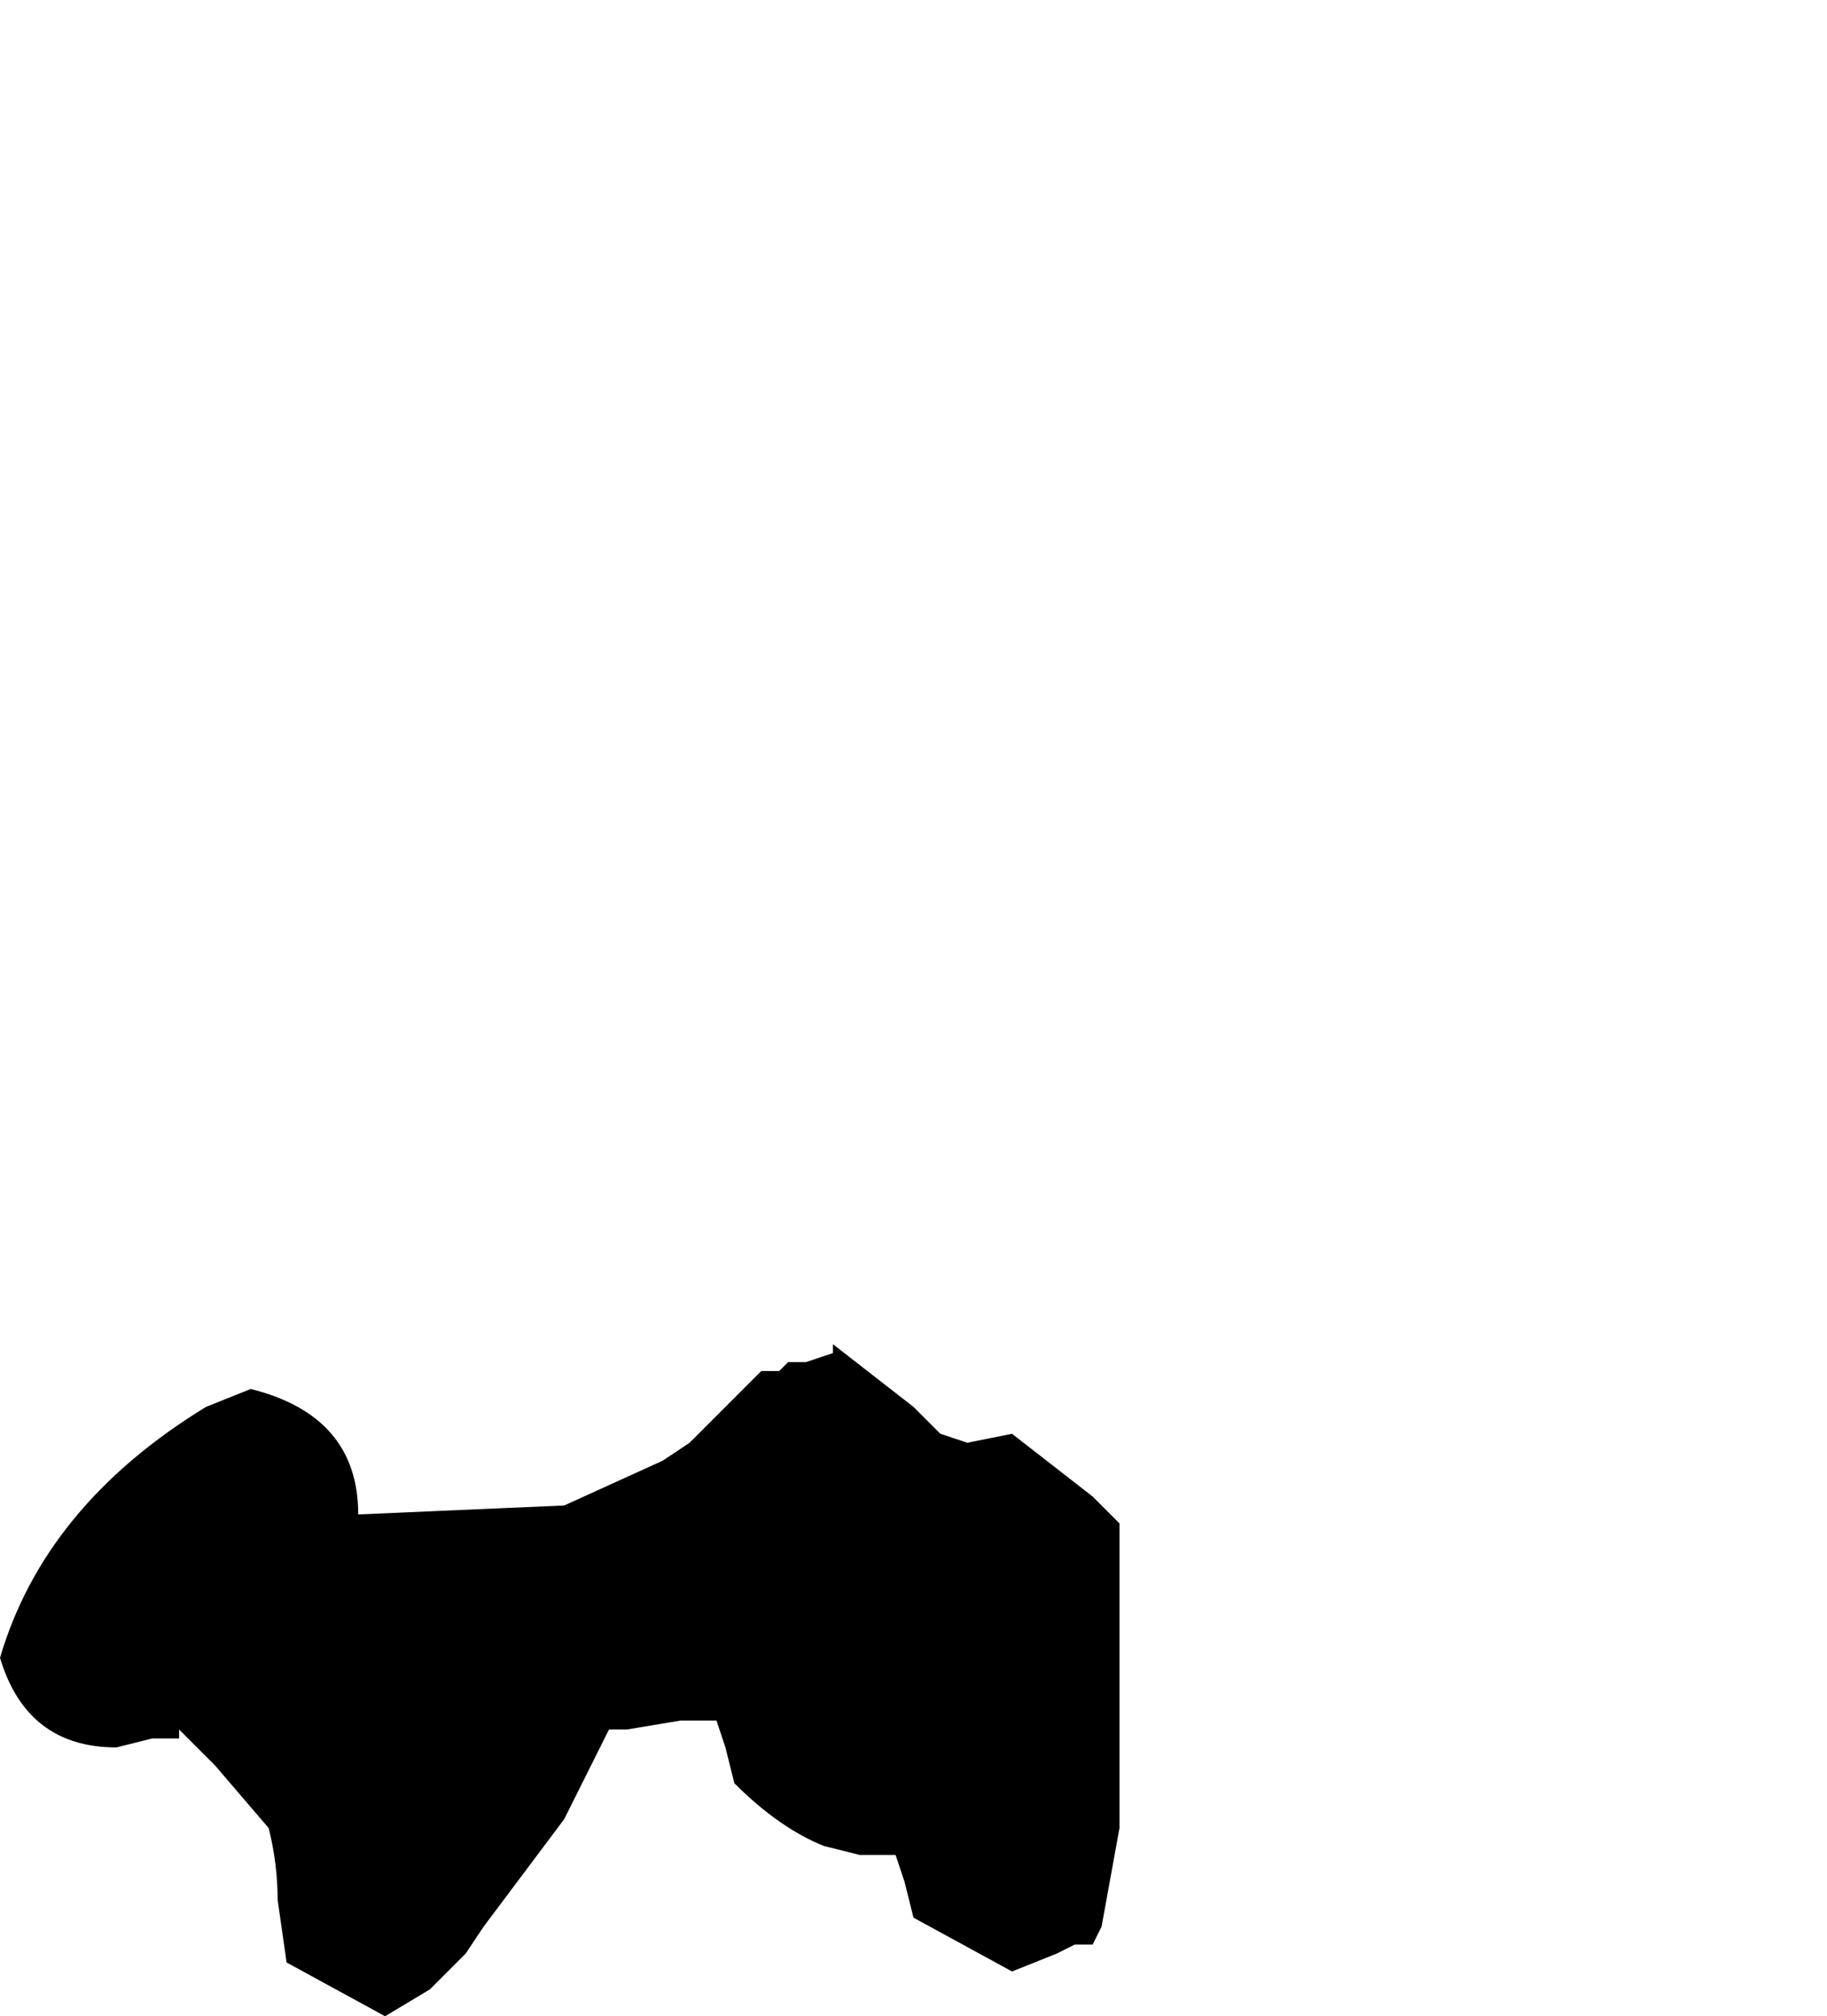 <?xml version="1.0" encoding="UTF-8" standalone="no"?>
<svg xmlns:xlink="http://www.w3.org/1999/xlink" height="11.25px" width="10.2px" xmlns="http://www.w3.org/2000/svg">
  <g transform="matrix(1.0, 0.0, 0.0, 1.0, 3.4, 16.65)">
    <path d="M-3.4 -7.4 L-3.4 -7.4 Q-3.25 -6.9 -2.75 -6.9 L-2.55 -6.95 -2.5 -6.95 -2.4 -6.95 -2.4 -7.0 -2.2 -6.8 -1.9 -6.45 Q-1.85 -6.25 -1.85 -6.05 L-1.8 -5.7 -1.8 -5.7 -1.25 -5.4 -1.0 -5.55 -0.8 -5.75 -0.7 -5.9 -0.25 -6.5 0.0 -7.0 0.1 -7.0 0.4 -7.05 0.6 -7.05 0.65 -6.9 0.7 -6.7 0.7 -6.7 Q0.95 -6.45 1.2 -6.35 L1.4 -6.3 1.6 -6.3 1.65 -6.15 1.7 -5.95 2.25 -5.65 2.5 -5.75 2.6 -5.8 2.7 -5.8 2.75 -5.9 2.75 -5.9 2.85 -6.45 2.85 -7.25 2.85 -8.15 2.7 -8.3 2.25 -8.65 2.0 -8.6 1.85 -8.65 1.8 -8.7 1.7 -8.8 1.25 -9.15 1.25 -9.1 1.1 -9.05 1.0 -9.05 0.95 -9.0 0.85 -9.0 0.65 -8.8 0.45 -8.6 0.3 -8.5 -0.25 -8.25 -1.4 -8.2 Q-1.4 -8.75 -2.0 -8.9 L-2.25 -8.8 Q-3.15 -8.25 -3.4 -7.4" fill="#000000" fill-rule="evenodd" stroke="none">
      <animate attributeName="fill" dur="2s" repeatCount="indefinite" values="#000000;#000001"/>
      <animate attributeName="fill-opacity" dur="2s" repeatCount="indefinite" values="1.0;1.0"/>
      <animate attributeName="d" dur="2s" repeatCount="indefinite" values="M-3.4 -7.4 L-3.4 -7.4 Q-3.25 -6.9 -2.75 -6.9 L-2.55 -6.95 -2.5 -6.95 -2.4 -6.95 -2.4 -7.0 -2.2 -6.8 -1.9 -6.45 Q-1.85 -6.25 -1.85 -6.05 L-1.8 -5.7 -1.8 -5.7 -1.25 -5.4 -1.0 -5.55 -0.8 -5.75 -0.7 -5.9 -0.25 -6.5 0.0 -7.0 0.1 -7.0 0.4 -7.05 0.6 -7.05 0.65 -6.9 0.7 -6.7 0.7 -6.7 Q0.95 -6.45 1.2 -6.35 L1.4 -6.3 1.6 -6.3 1.65 -6.15 1.7 -5.95 2.25 -5.65 2.5 -5.75 2.6 -5.8 2.7 -5.8 2.75 -5.9 2.75 -5.9 2.85 -6.45 2.85 -7.25 2.85 -8.15 2.7 -8.3 2.25 -8.65 2.0 -8.6 1.85 -8.65 1.8 -8.7 1.7 -8.8 1.25 -9.15 1.25 -9.1 1.1 -9.05 1.0 -9.05 0.95 -9.0 0.85 -9.0 0.65 -8.8 0.45 -8.6 0.3 -8.5 -0.25 -8.25 -1.4 -8.2 Q-1.4 -8.75 -2.0 -8.9 L-2.25 -8.8 Q-3.15 -8.25 -3.4 -7.4;M-0.15 -13.65 L-0.1 -13.55 Q0.25 -13.0 0.8 -13.1 L1.1 -13.25 1.2 -13.3 1.2 -13.4 1.2 -13.45 1.3 -13.65 1.55 -14.1 Q1.75 -14.4 2.0 -14.5 L2.35 -14.5 2.35 -14.4 2.9 -13.7 3.3 -13.55 3.6 -13.5 3.6 -13.2 3.7 -12.45 4.25 -12.15 4.25 -12.15 4.5 -12.2 4.6 -12.3 4.7 -12.3 4.8 -12.5 4.8 -12.5 Q4.95 -12.8 5.05 -13.05 L5.3 -13.1 5.35 -13.0 5.45 -12.9 5.6 -12.65 6.25 -12.15 6.5 -12.2 6.6 -12.2 6.7 -12.3 6.75 -12.4 6.75 -12.5 6.8 -13.1 6.55 -14.0 6.1 -14.6 5.85 -14.75 5.1 -14.85 4.8 -14.8 4.6 -14.7 4.6 -14.85 4.6 -14.95 4.0 -15.4 3.95 -15.4 3.75 -15.35 3.75 -15.35 3.6 -15.4 3.6 -15.5 3.6 -15.75 3.6 -16.15 3.45 -16.3 3.0 -16.65 2.0 -16.15 Q1.55 -15.85 1.15 -15.55 L0.95 -15.35 Q0.25 -14.65 -0.15 -13.65"/>
    </path>
    <path d="M-3.4 -7.4 Q-3.15 -8.25 -2.25 -8.8 L-2.0 -8.9 Q-1.4 -8.75 -1.4 -8.2 L-0.25 -8.25 0.3 -8.5 0.45 -8.6 0.65 -8.8 0.85 -9.0 0.95 -9.0 1.0 -9.05 1.1 -9.05 1.25 -9.1 1.25 -9.15 1.7 -8.8 1.8 -8.7 1.85 -8.65 2.0 -8.6 2.25 -8.65 2.7 -8.3 2.85 -8.15 2.85 -7.25 2.85 -6.45 2.75 -5.9 2.75 -5.9 2.7 -5.8 2.6 -5.8 2.5 -5.75 2.25 -5.65 1.7 -5.95 1.65 -6.15 1.6 -6.3 1.4 -6.3 1.2 -6.35 Q0.95 -6.45 0.7 -6.7 L0.7 -6.7 0.65 -6.9 0.6 -7.05 0.4 -7.05 0.1 -7.0 0.0 -7.0 -0.25 -6.5 -0.7 -5.9 -0.8 -5.75 -1.0 -5.55 -1.25 -5.4 -1.8 -5.7 -1.8 -5.7 -1.85 -6.05 Q-1.85 -6.25 -1.9 -6.45 L-2.2 -6.8 -2.4 -7.0 -2.4 -6.95 -2.5 -6.95 -2.55 -6.95 -2.75 -6.9 Q-3.25 -6.9 -3.4 -7.4 L-3.4 -7.4" fill="none" stroke="#000000" stroke-linecap="round" stroke-linejoin="round" stroke-opacity="0.0" stroke-width="1.0">
      <animate attributeName="stroke" dur="2s" repeatCount="indefinite" values="#000000;#000001"/>
      <animate attributeName="stroke-width" dur="2s" repeatCount="indefinite" values="0.0;0.0"/>
      <animate attributeName="fill-opacity" dur="2s" repeatCount="indefinite" values="0.0;0.0"/>
      <animate attributeName="d" dur="2s" repeatCount="indefinite" values="M-3.4 -7.4 Q-3.15 -8.25 -2.25 -8.8 L-2.0 -8.9 Q-1.4 -8.75 -1.4 -8.2 L-0.25 -8.25 0.3 -8.5 0.45 -8.6 0.65 -8.8 0.85 -9.0 0.95 -9.0 1.0 -9.05 1.1 -9.05 1.25 -9.1 1.25 -9.15 1.7 -8.8 1.8 -8.7 1.85 -8.65 2.0 -8.6 2.25 -8.65 2.7 -8.3 2.85 -8.15 2.85 -7.25 2.85 -6.45 2.75 -5.9 2.75 -5.9 2.7 -5.8 2.6 -5.8 2.5 -5.75 2.25 -5.65 1.7 -5.95 1.65 -6.15 1.6 -6.3 1.4 -6.3 1.2 -6.35 Q0.95 -6.45 0.7 -6.7 L0.7 -6.7 0.65 -6.9 0.6 -7.05 0.4 -7.05 0.1 -7.0 0.0 -7.0 -0.25 -6.5 -0.7 -5.9 -0.8 -5.75 -1.0 -5.55 -1.25 -5.4 -1.8 -5.7 -1.8 -5.7 -1.85 -6.05 Q-1.85 -6.25 -1.9 -6.45 L-2.2 -6.8 -2.4 -7.0 -2.4 -6.95 -2.5 -6.95 -2.55 -6.95 -2.75 -6.9 Q-3.25 -6.9 -3.4 -7.4 L-3.4 -7.4;M-0.15 -13.65 Q0.25 -14.65 0.95 -15.35 L1.15 -15.55 Q1.55 -15.85 2.0 -16.15 L3.0 -16.65 3.45 -16.3 3.6 -16.15 3.6 -15.75 3.6 -15.5 3.6 -15.4 3.75 -15.35 3.75 -15.35 3.95 -15.4 4.0 -15.4 4.6 -14.95 4.6 -14.85 4.6 -14.7 4.8 -14.8 5.1 -14.85 5.85 -14.75 6.1 -14.6 6.55 -14.0 6.8 -13.1 6.75 -12.5 6.75 -12.4 6.7 -12.3 6.6 -12.2 6.5 -12.2 6.25 -12.15 5.6 -12.65 5.45 -12.9 5.35 -13.0 5.3 -13.1 5.05 -13.05 Q4.95 -12.8 4.8 -12.5 L4.8 -12.5 4.7 -12.3 4.6 -12.3 4.5 -12.2 4.25 -12.15 4.25 -12.15 3.7 -12.45 3.6 -13.2 3.6 -13.5 3.3 -13.55 2.9 -13.7 2.35 -14.4 2.35 -14.5 2.0 -14.5 Q1.75 -14.4 1.55 -14.1 L1.3 -13.65 1.2 -13.45 1.2 -13.4 1.2 -13.3 1.1 -13.25 0.8 -13.1 Q0.25 -13.0 -0.1 -13.55 L-0.15 -13.65"/>
    </path>
  </g>
</svg>
